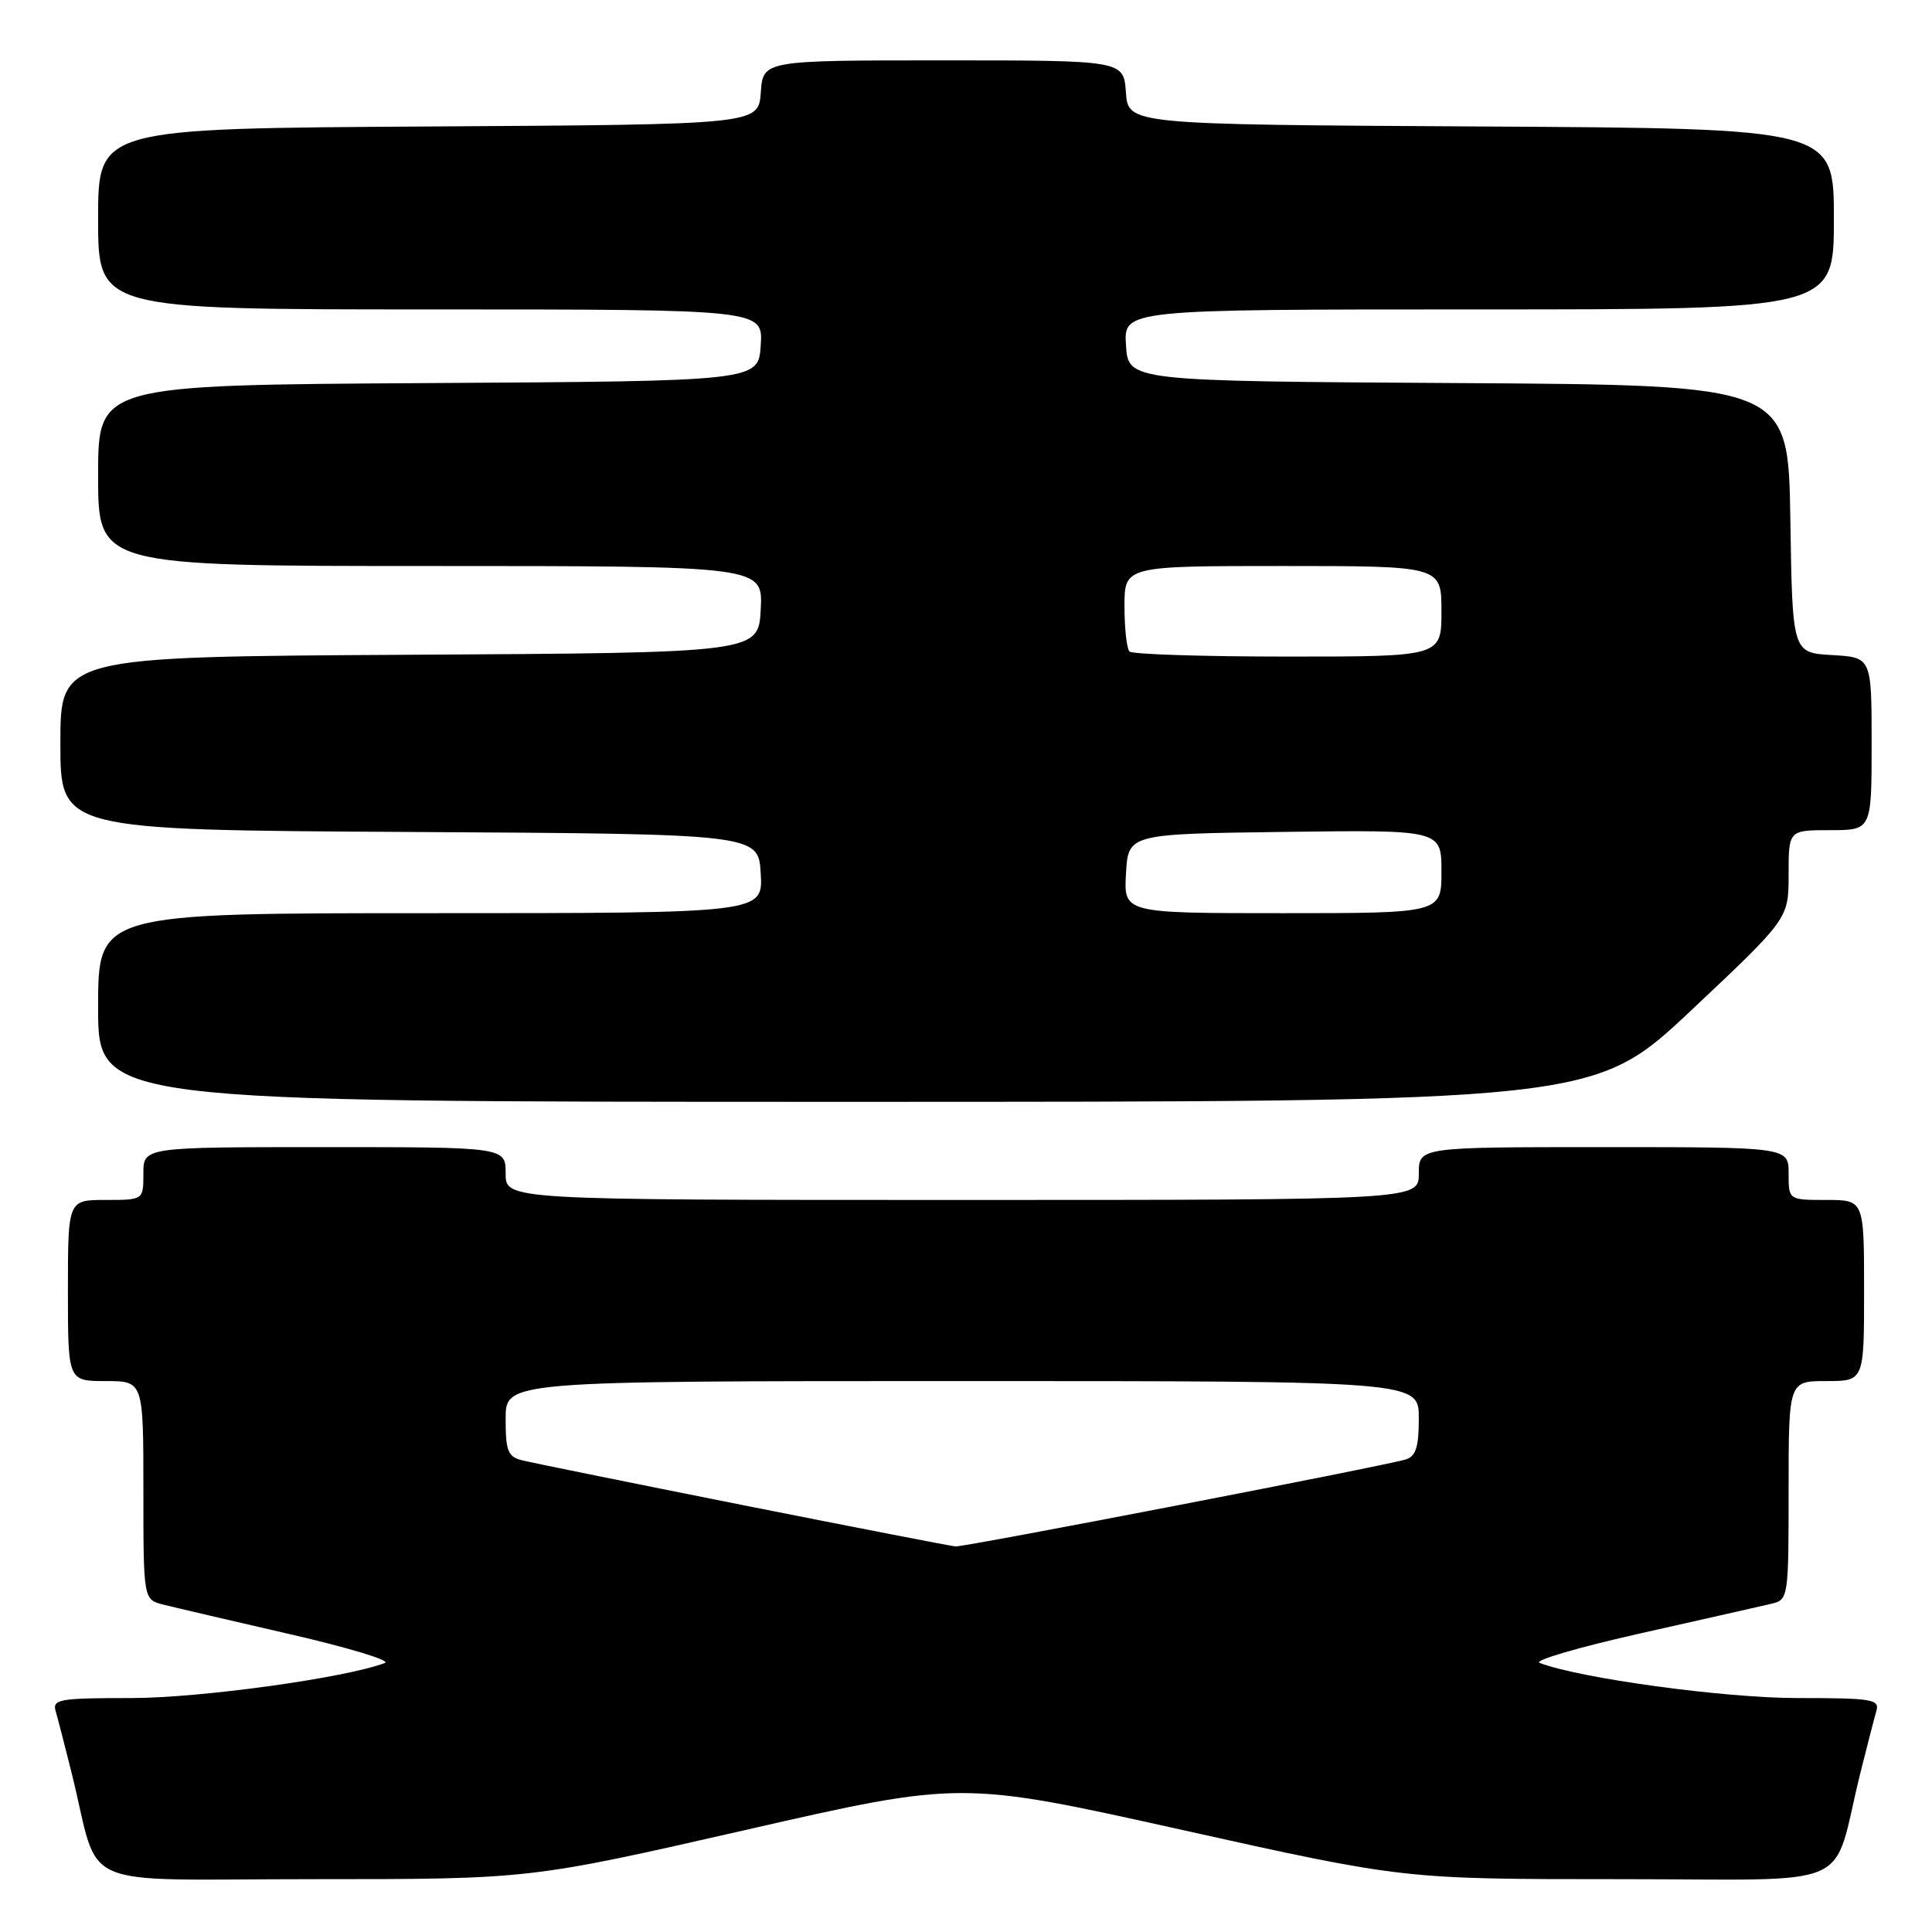 <?xml version="1.0" encoding="UTF-8" standalone="no"?>
<!DOCTYPE svg PUBLIC "-//W3C//DTD SVG 1.1//EN" "http://www.w3.org/Graphics/SVG/1.1/DTD/svg11.dtd" >
<svg xmlns="http://www.w3.org/2000/svg" xmlns:xlink="http://www.w3.org/1999/xlink" version="1.1" viewBox="0 0 256 256">
 <g >
 <path fill="currentColor"
d=" M 98.79 242.48 C 127.36 235.96 127.36 235.96 156.66 242.48 C 185.97 249.00 185.97 249.00 214.45 249.00 C 246.64 249.00 242.58 250.77 246.49 235.00 C 247.38 231.43 248.34 227.71 248.62 226.75 C 249.09 225.16 248.14 225.00 238.12 225.00 C 228.46 225.00 209.28 222.38 204.00 220.34 C 203.18 220.02 209.25 218.25 217.50 216.40 C 225.75 214.55 233.51 212.79 234.75 212.50 C 236.96 211.97 237.00 211.67 237.00 197.48 C 237.00 183.00 237.00 183.00 242.00 183.00 C 247.00 183.00 247.00 183.00 247.00 171.00 C 247.00 159.00 247.00 159.00 242.00 159.00 C 237.00 159.00 237.00 159.00 237.00 155.50 C 237.00 152.00 237.00 152.00 212.50 152.00 C 188.00 152.00 188.00 152.00 188.00 155.50 C 188.00 159.00 188.00 159.00 127.50 159.00 C 67.00 159.00 67.00 159.00 67.00 155.50 C 67.00 152.00 67.00 152.00 43.00 152.00 C 19.00 152.00 19.00 152.00 19.00 155.50 C 19.00 159.00 19.00 159.00 14.00 159.00 C 9.00 159.00 9.00 159.00 9.00 171.00 C 9.00 183.00 9.00 183.00 14.00 183.00 C 19.00 183.00 19.00 183.00 19.00 197.48 C 19.00 211.96 19.00 211.96 21.68 212.63 C 23.15 213.00 30.69 214.76 38.43 216.54 C 46.17 218.32 51.83 220.03 51.00 220.35 C 45.82 222.33 26.54 225.00 17.38 225.00 C 7.84 225.00 6.91 225.16 7.38 226.75 C 7.66 227.71 8.62 231.43 9.51 235.00 C 13.42 250.77 9.35 249.00 41.65 249.00 C 70.21 249.00 70.21 249.00 98.79 242.48 Z  M 224.10 133.87 C 237.00 121.73 237.00 121.73 237.00 115.87 C 237.00 110.00 237.00 110.00 242.50 110.00 C 248.00 110.00 248.00 110.00 248.00 98.55 C 248.00 87.10 248.00 87.10 242.75 86.80 C 237.50 86.50 237.50 86.50 237.23 68.76 C 236.95 51.02 236.95 51.02 193.23 50.76 C 149.50 50.50 149.50 50.50 149.20 45.75 C 148.89 41.00 148.89 41.00 195.95 41.00 C 243.00 41.00 243.00 41.00 243.00 29.01 C 243.00 17.02 243.00 17.02 196.25 16.76 C 149.50 16.50 149.50 16.50 149.19 12.25 C 148.89 8.00 148.89 8.00 125.00 8.00 C 101.11 8.00 101.11 8.00 100.81 12.25 C 100.50 16.50 100.50 16.50 56.75 16.76 C 13.00 17.02 13.00 17.02 13.00 29.01 C 13.00 41.00 13.00 41.00 57.05 41.00 C 101.11 41.00 101.11 41.00 100.80 45.75 C 100.50 50.50 100.50 50.50 56.75 50.76 C 13.00 51.02 13.00 51.02 13.00 63.01 C 13.00 75.00 13.00 75.00 57.05 75.00 C 101.10 75.00 101.10 75.00 100.80 80.75 C 100.50 86.50 100.50 86.50 54.25 86.76 C 8.00 87.02 8.00 87.02 8.00 98.50 C 8.00 109.98 8.00 109.98 54.25 110.24 C 100.50 110.50 100.50 110.50 100.80 115.75 C 101.10 121.00 101.10 121.00 57.05 121.00 C 13.00 121.00 13.00 121.00 13.00 133.50 C 13.00 146.00 13.00 146.00 112.10 146.00 C 211.21 146.00 211.21 146.00 224.10 133.87 Z  M 98.50 199.45 C 83.65 196.49 70.49 193.82 69.25 193.52 C 67.29 193.03 67.00 192.32 67.00 187.98 C 67.00 183.00 67.00 183.00 127.50 183.00 C 188.00 183.00 188.00 183.00 188.00 187.93 C 188.00 191.76 187.61 192.98 186.25 193.39 C 183.23 194.29 127.77 205.00 126.61 204.91 C 126.00 204.86 113.35 202.40 98.50 199.45 Z  M 149.20 115.75 C 149.50 110.50 149.50 110.50 170.25 110.23 C 191.00 109.96 191.00 109.96 191.00 115.48 C 191.00 121.00 191.00 121.00 169.95 121.00 C 148.90 121.00 148.90 121.00 149.20 115.75 Z  M 149.67 86.33 C 149.30 85.97 149.00 83.27 149.00 80.33 C 149.00 75.00 149.00 75.00 170.00 75.00 C 191.00 75.00 191.00 75.00 191.00 81.00 C 191.00 87.00 191.00 87.00 170.67 87.00 C 159.48 87.00 150.03 86.70 149.67 86.33 Z "/>
</g>
</svg>